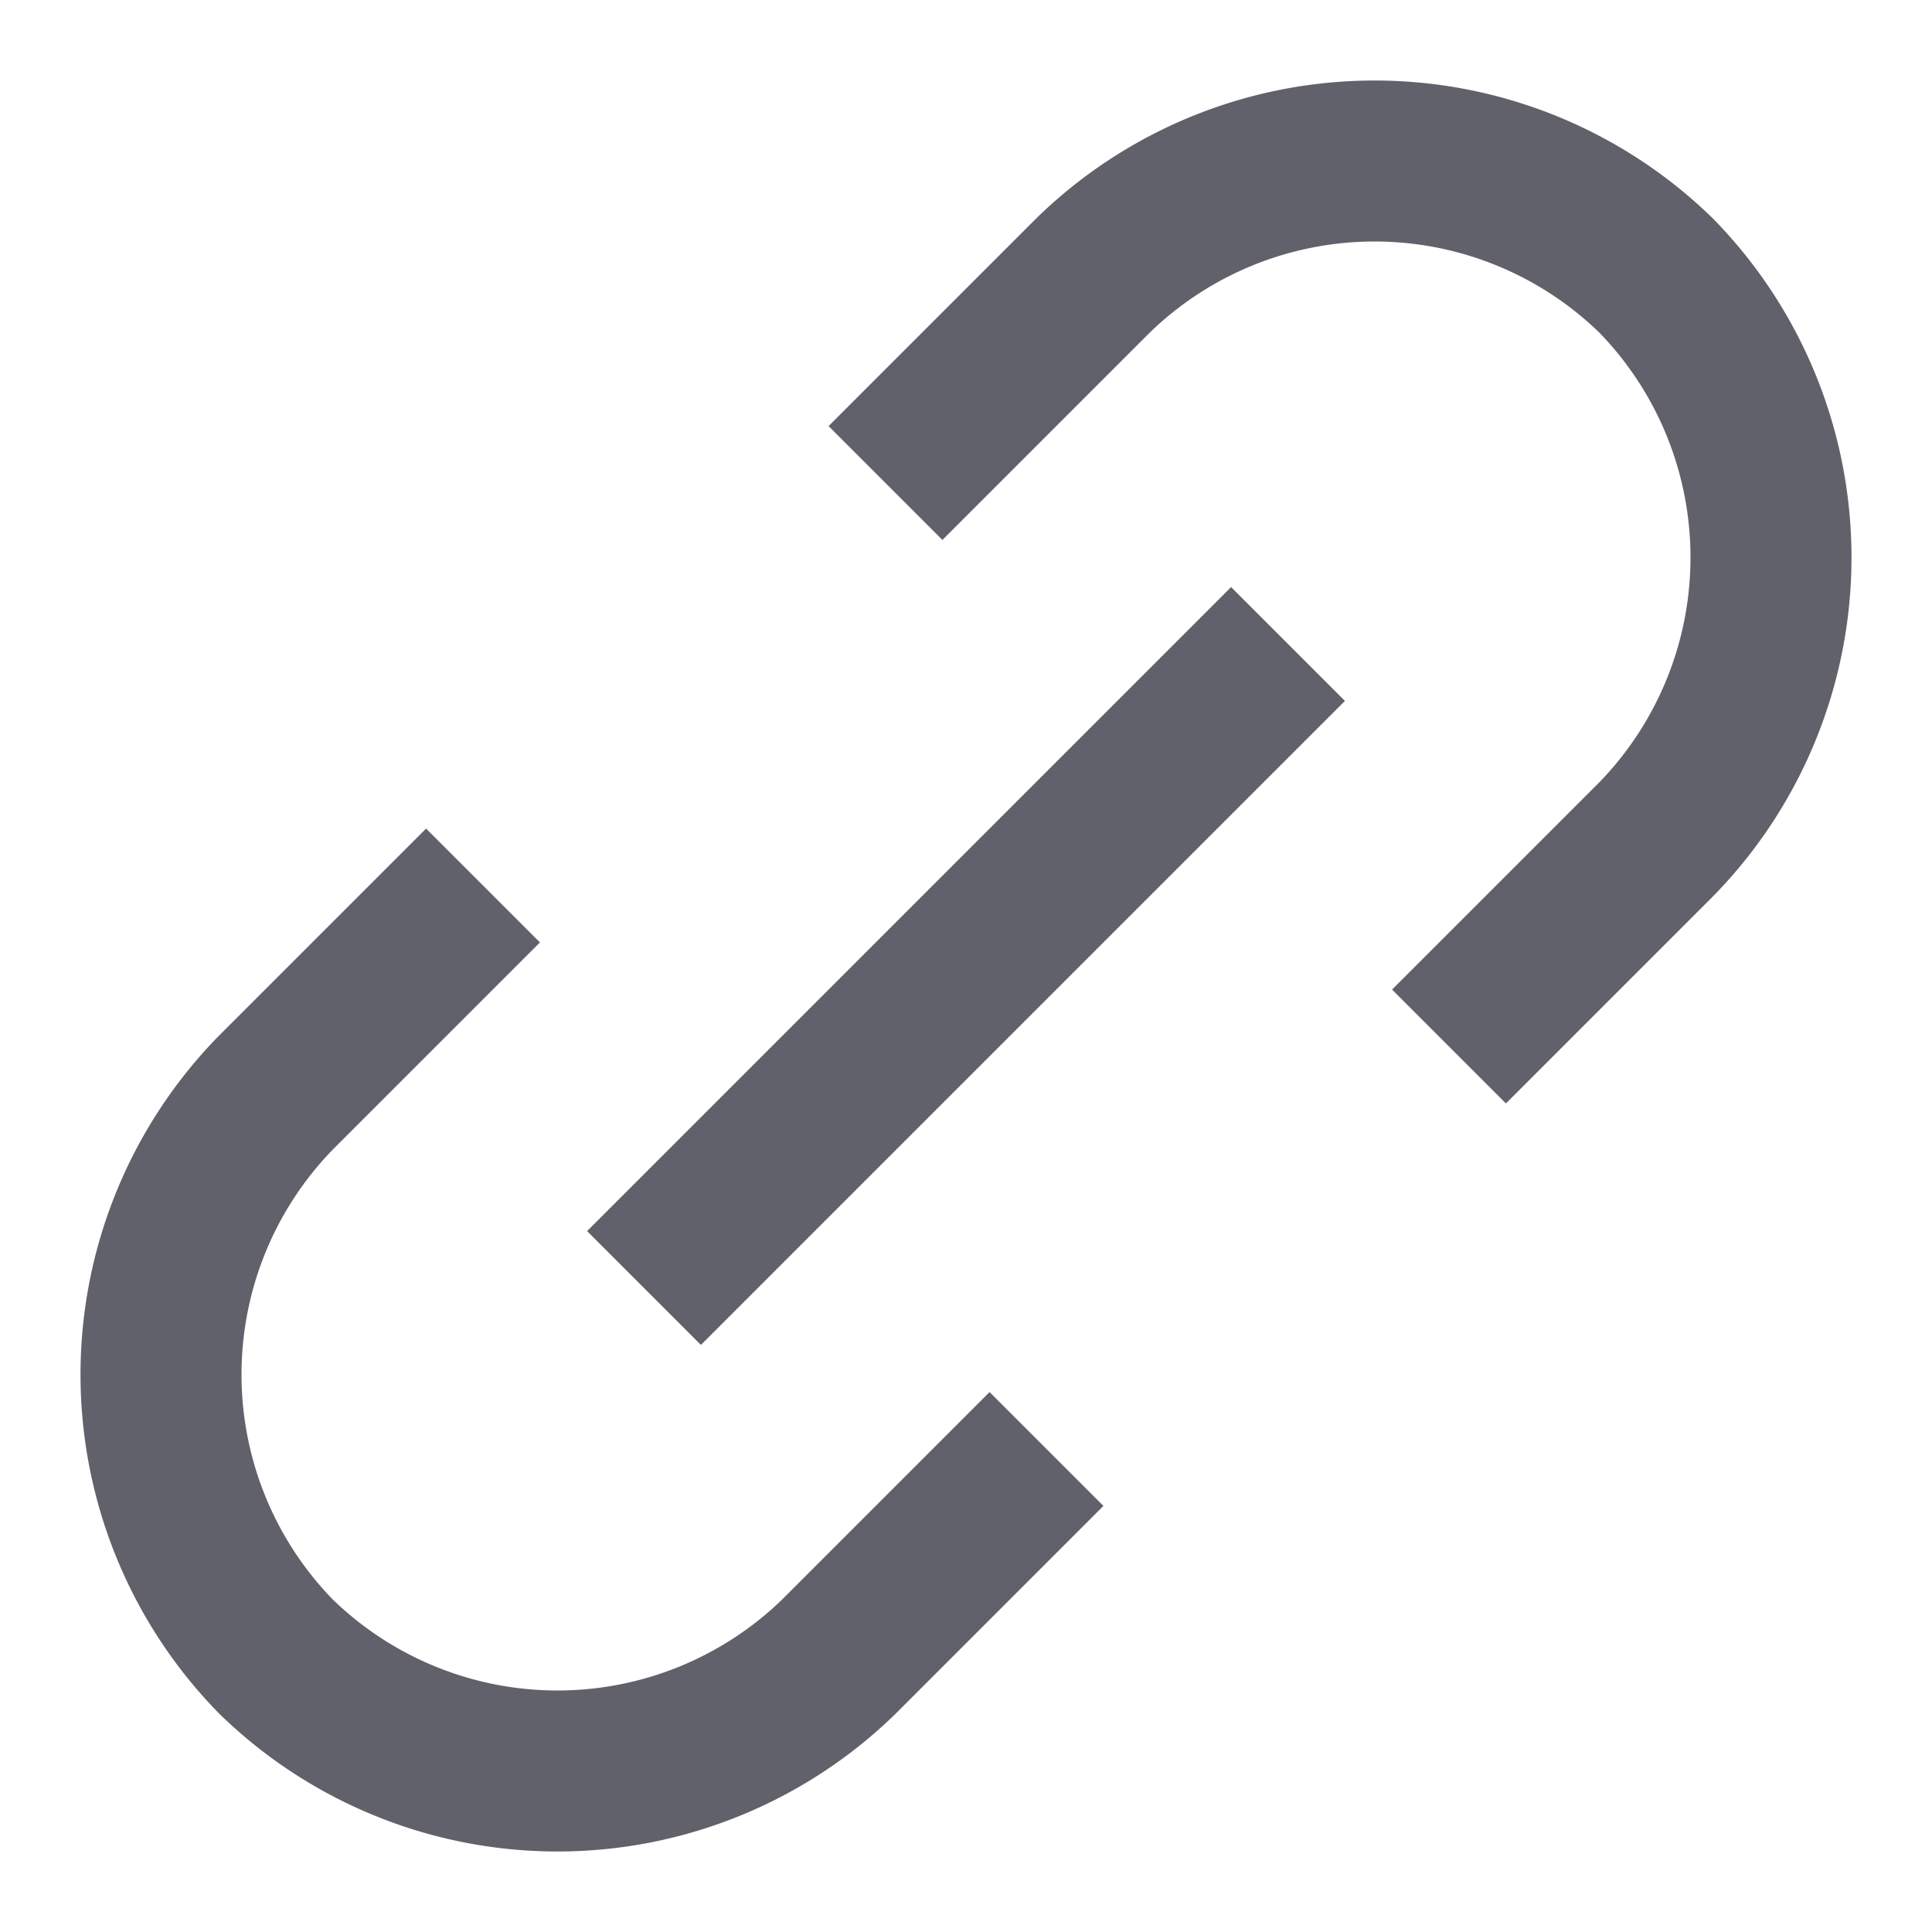 <svg xmlns="http://www.w3.org/2000/svg" height="24" width="24" viewBox="0 0 24 24"><path d="M11,6l2.575-2.575a5.011,5.011,0,0,1,7,0h0a5.011,5.011,0,0,1,0,7L18,13" fill="none" stroke="#61616b" stroke-width="2"></path> <path d="M13,18l-2.575,2.575a5.011,5.011,0,0,1-7,0h0a5.011,5.011,0,0,1,0-7L6,11" fill="none" stroke="#61616b" stroke-width="2"></path> <line data-color="color-2" x1="8" y1="16" x2="16" y2="8" fill="none" stroke="#61616b" stroke-width="2"></line></svg>